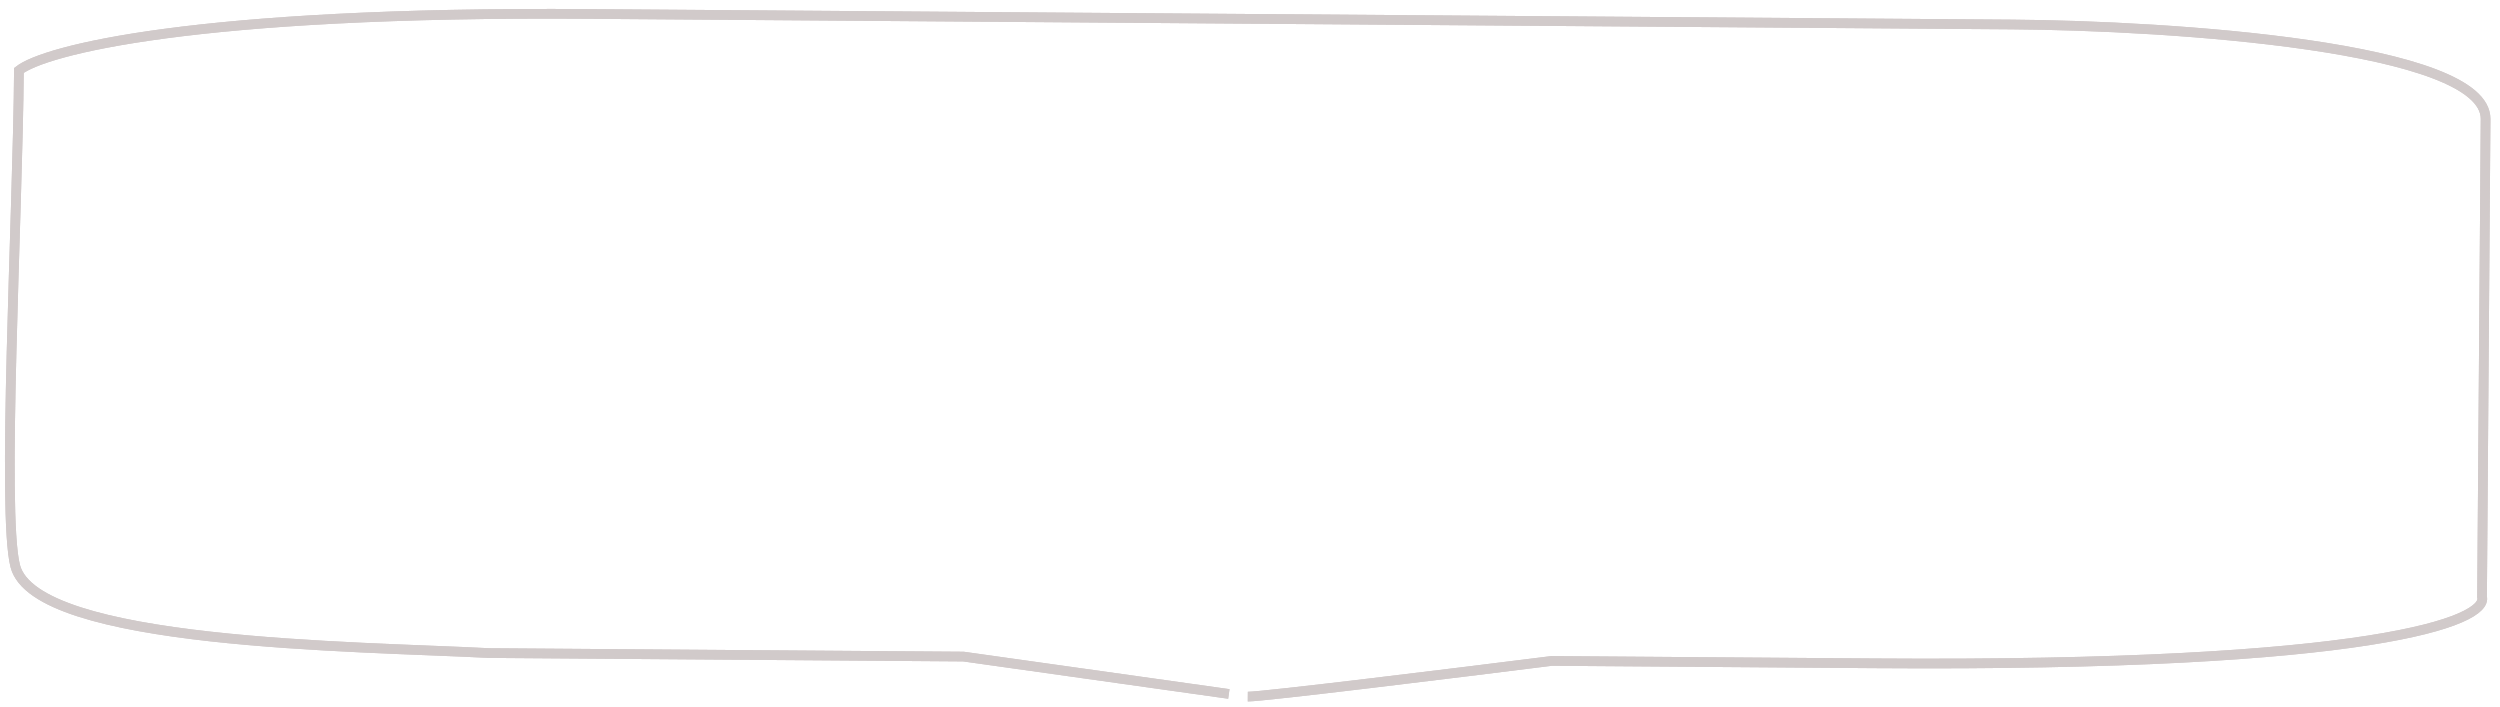 <svg width="258" height="73" viewBox="0 0 258 73" fill="none" xmlns="http://www.w3.org/2000/svg">
<path d="M126.817 71.615L99.427 67.758L50.469 67.396C36.765 66.685 3.683 66.528 1.575 58.421C0.161 52.985 1.844 22.057 1.953 7.268C4.58 5.2 20.016 1.138 60.75 1.44C101.483 1.741 175.638 2.29 207.624 2.527C223.944 2.647 256.569 4.768 256.513 12.284C256.457 19.801 256.246 48.3 256.148 61.61C256.783 64.051 245.127 68.837 193.427 68.454C141.727 68.071 167.969 68.266 160.136 68.207C150.334 69.44 130.34 71.902 128.773 71.89" stroke="#D1CACA"/>
<path d="M126.817 71.615L99.427 67.758L50.469 67.396C36.765 66.685 3.683 66.528 1.575 58.421C0.161 52.985 1.844 22.057 1.953 7.268C4.58 5.2 20.016 1.138 60.75 1.44C101.483 1.741 175.638 2.29 207.624 2.527C223.944 2.647 256.569 4.768 256.513 12.284C256.457 19.801 256.246 48.3 256.148 61.61C256.783 64.051 245.127 68.837 193.427 68.454C141.727 68.071 167.969 68.266 160.136 68.207C150.334 69.44 130.34 71.902 128.773 71.89" stroke="#D1CACA"/>
</svg>
